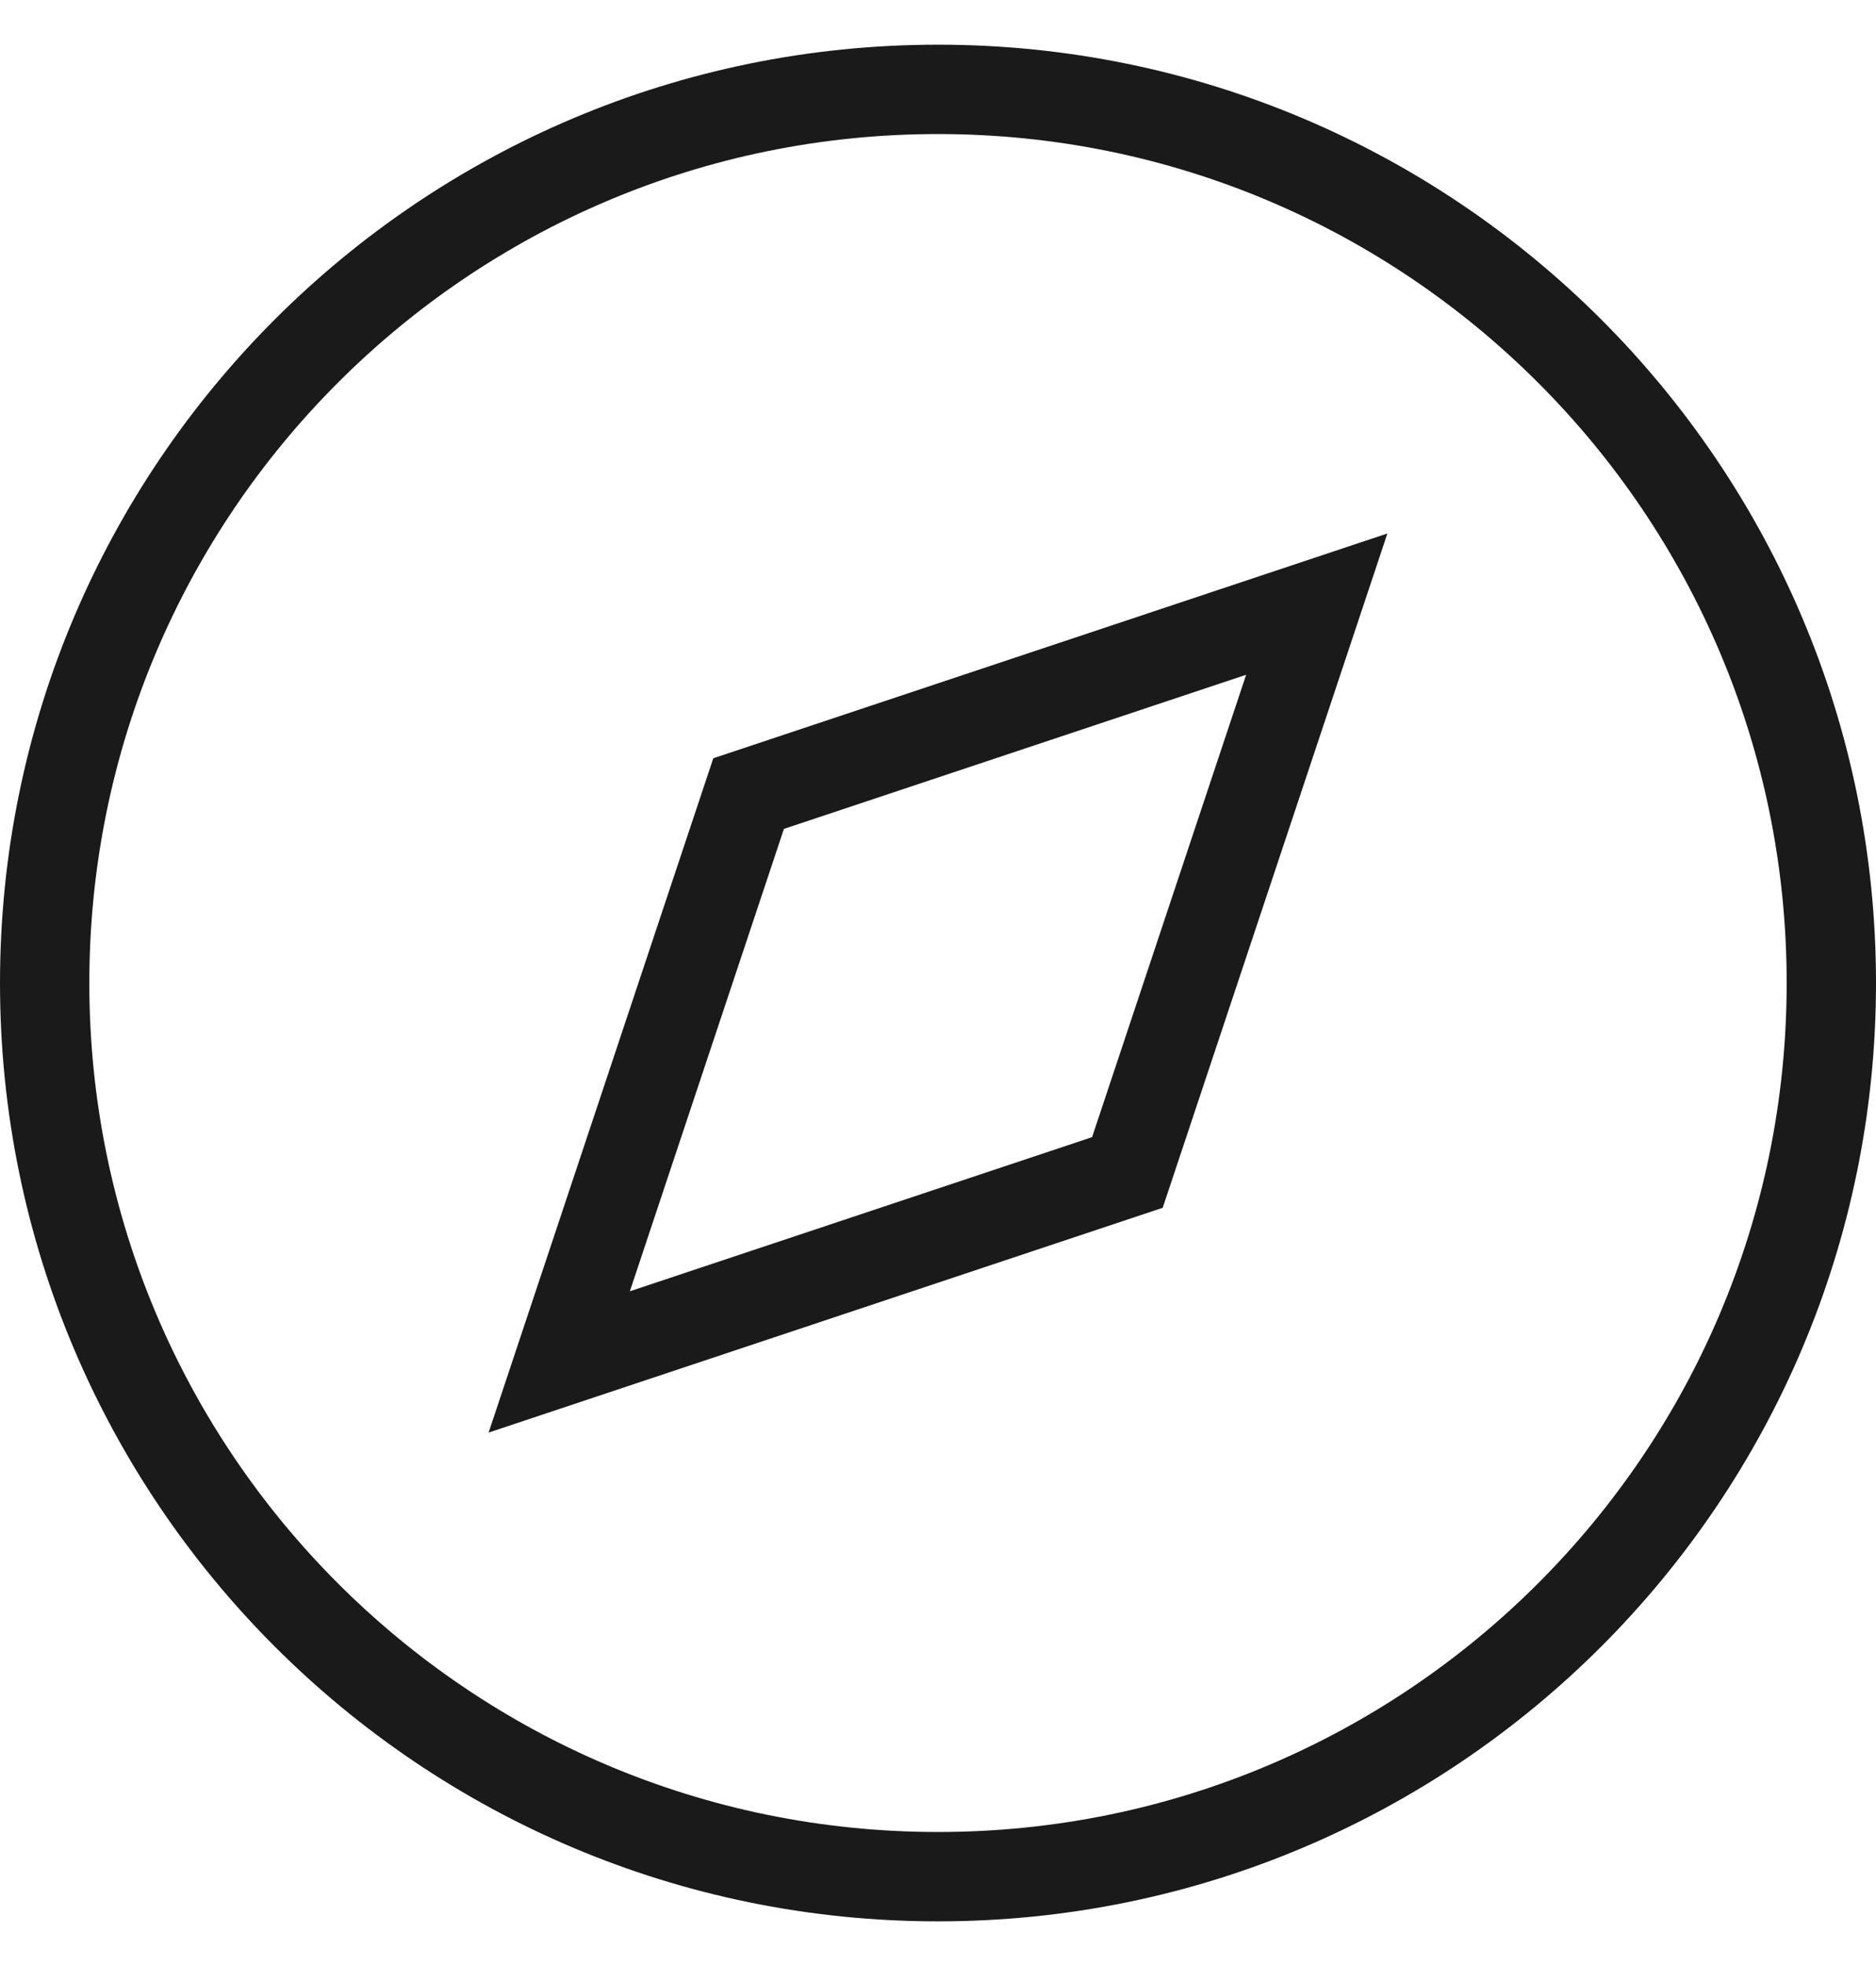 <svg width="21" height="22" viewBox="0 0 21 22" fill="none" xmlns="http://www.w3.org/2000/svg">
  <path d="M10.5 21C16.023 21 20.5 16.523 20.5 11C20.5 5.477 16.023 1 10.5 1C4.977 1 0.5 5.477 0.5 11C0.5 16.523 4.977 21 10.5 21Z" stroke="#1A1A1A" strokeLinecap="round" strokeLinejoin="round" />
  <path d="M14.74 6.76L12.62 13.12L6.26 15.24L8.38 8.88L14.74 6.76Z" stroke="#1A1A1A" strokeLinecap="round" strokeLinejoin="round" />
</svg>
